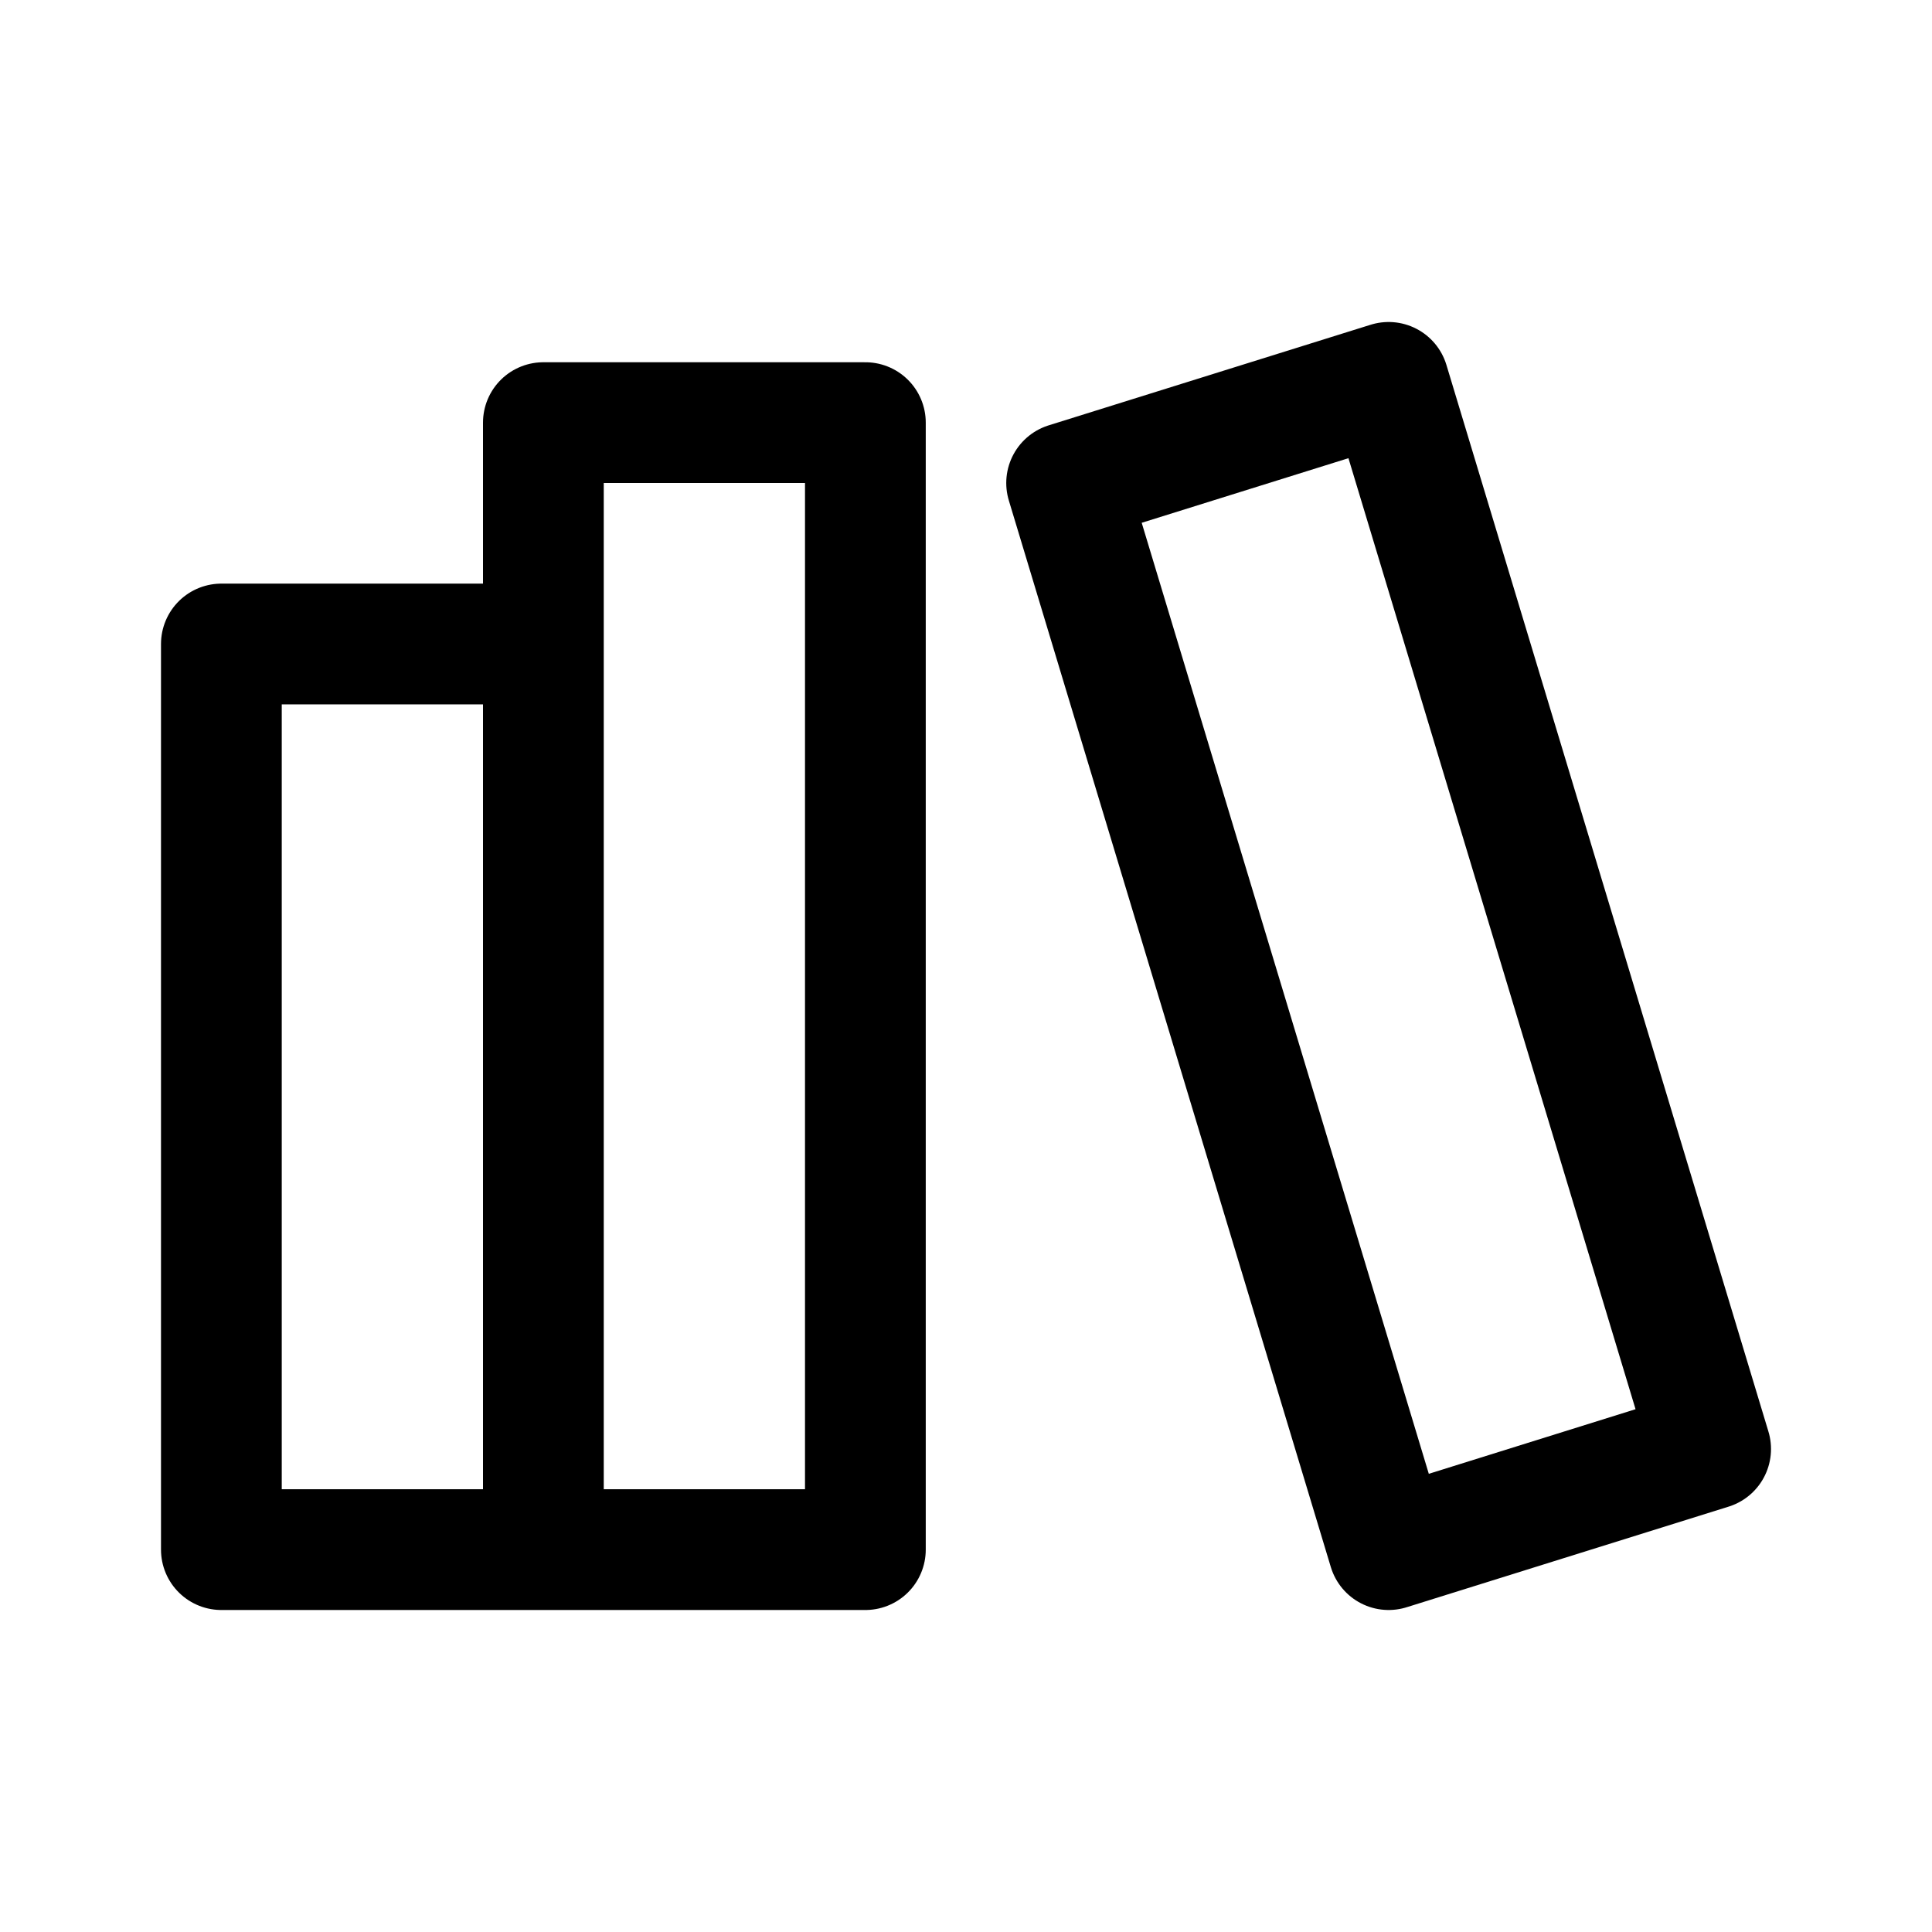 <svg width="192" height="192" viewBox="0 0 192 192" fill="none" xmlns="http://www.w3.org/2000/svg"><path d="M86 154V42H54v22H22v90h64Zm84-10L138 38l-32 10 32 106 32-10ZM54 62v92" stroke="#000" stroke-width="12" stroke-linecap="round" stroke-linejoin="round"/></svg>